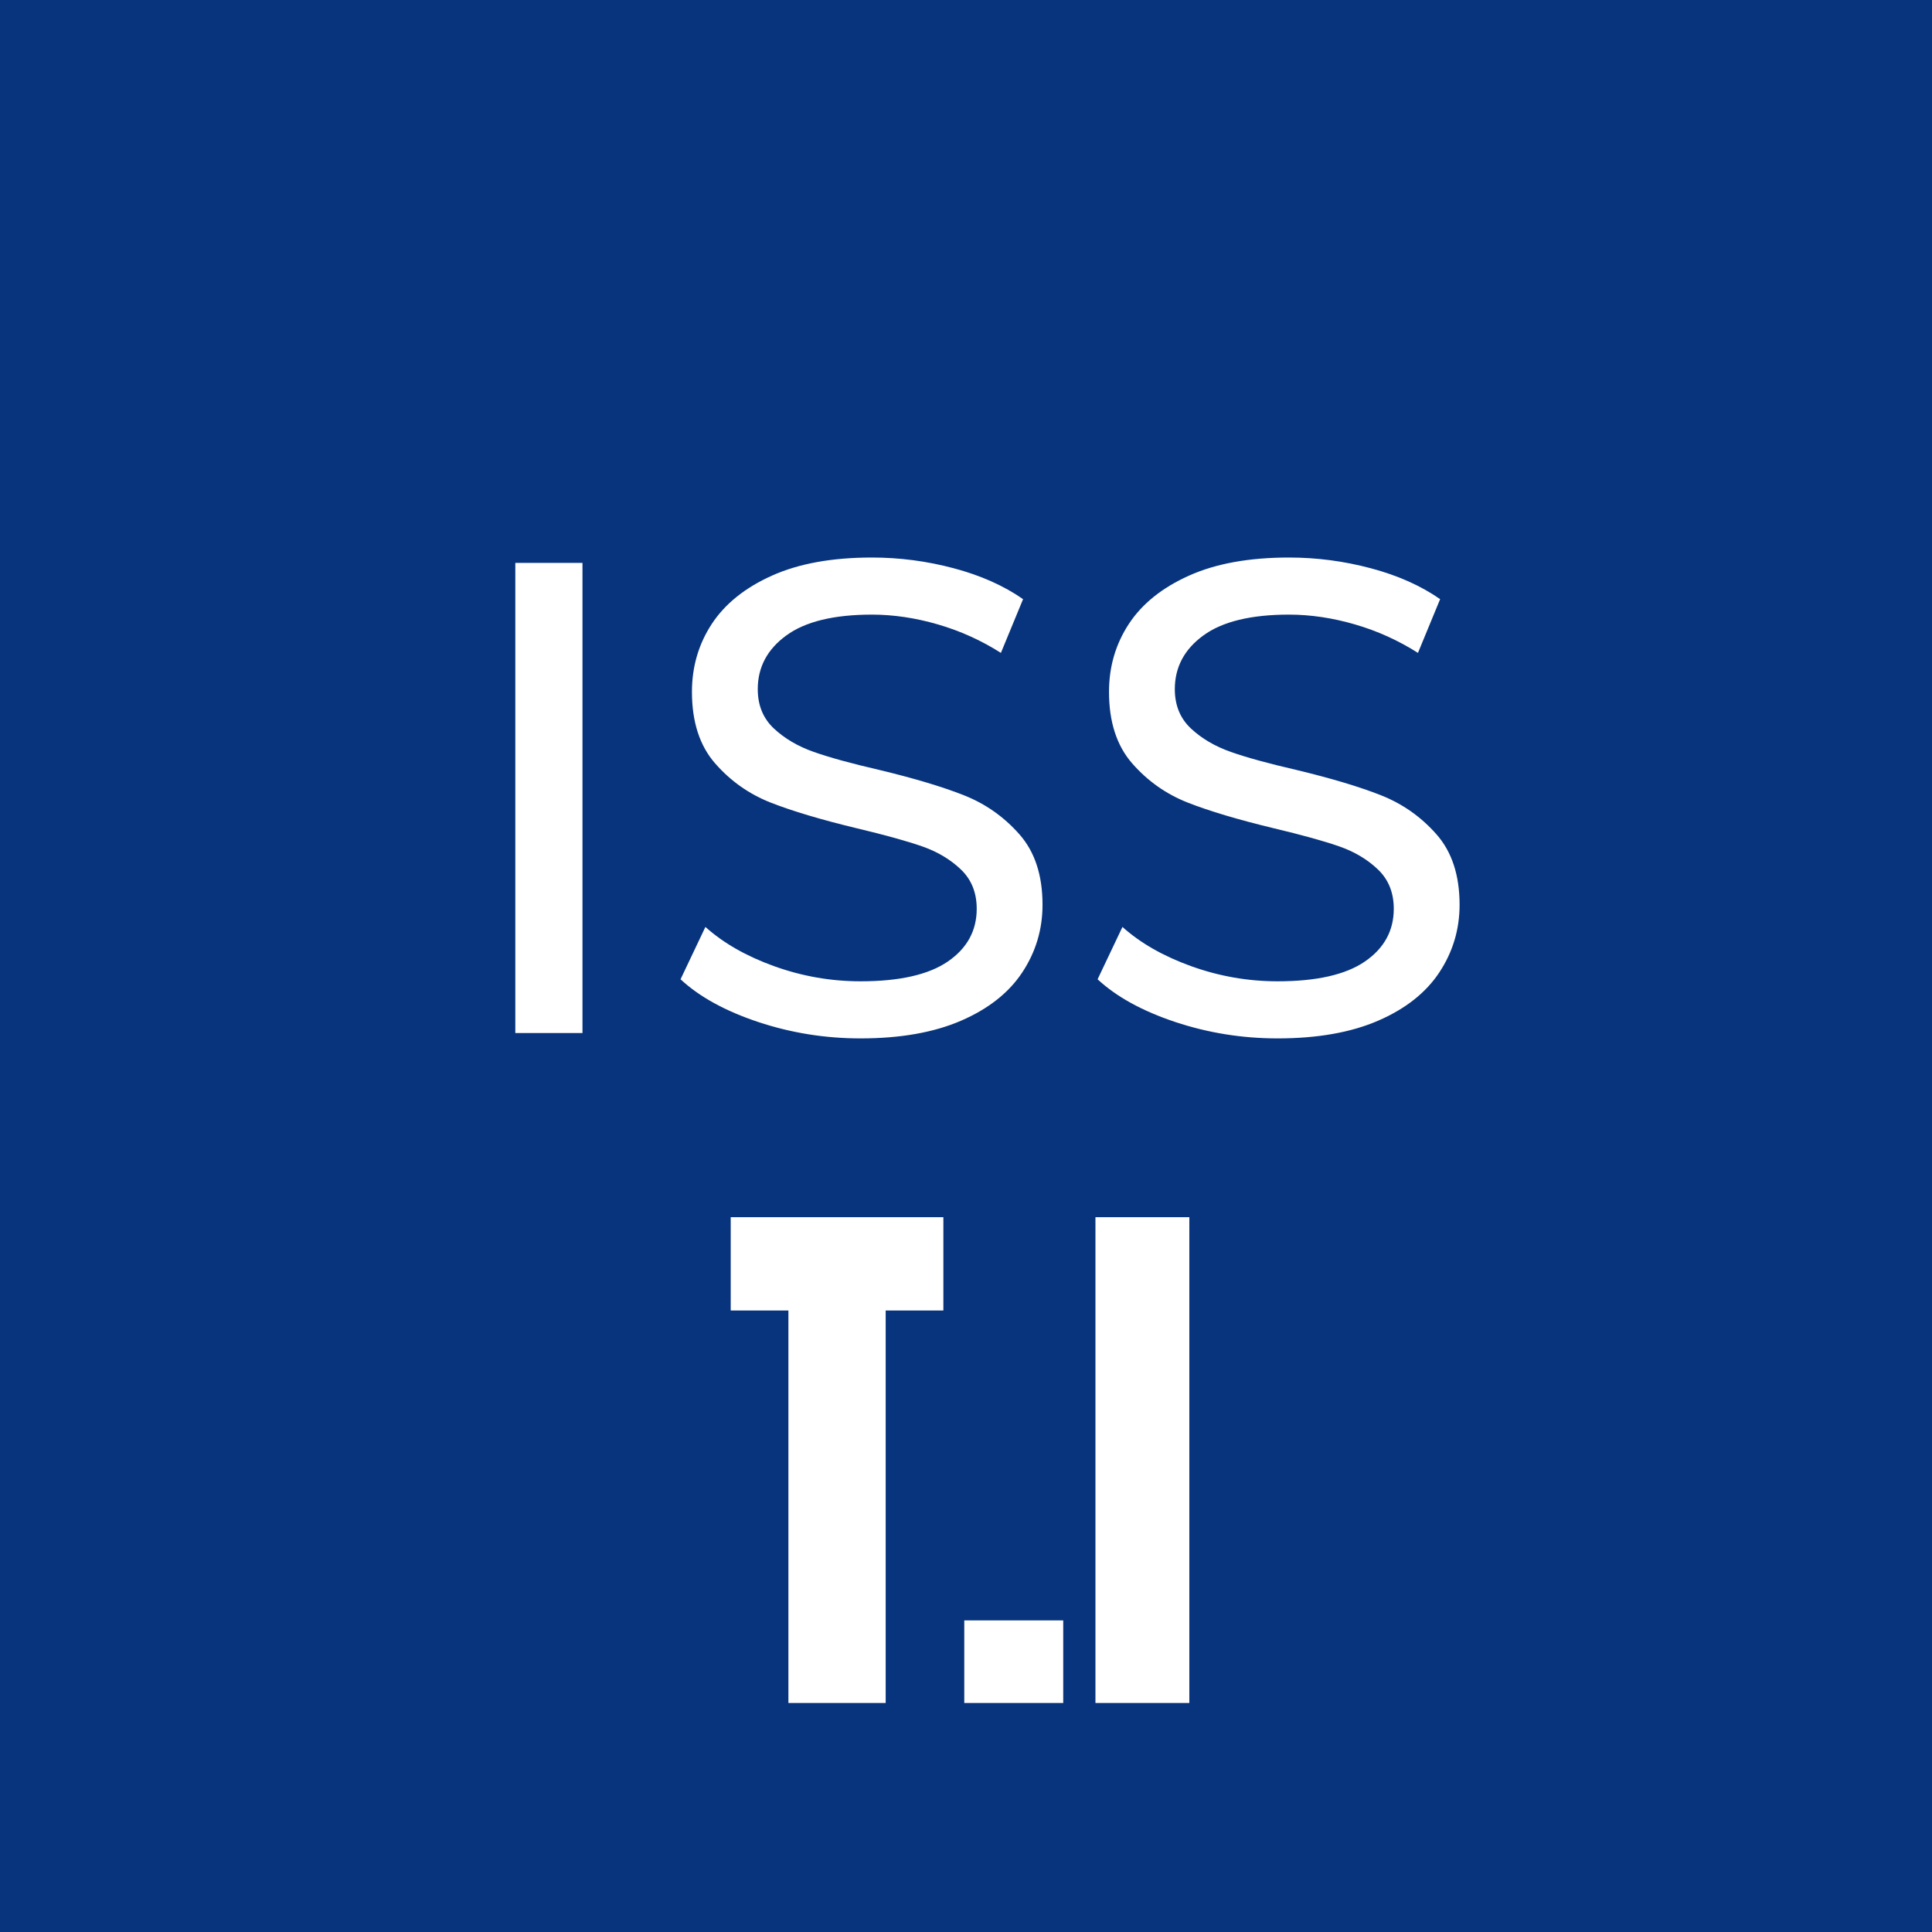 <svg xmlns="http://www.w3.org/2000/svg" xmlns:xlink="http://www.w3.org/1999/xlink" width="1080" zoomAndPan="magnify" viewBox="0 0 810 810" height="1080" preserveAspectRatio="xMidYMid meet" version="1.0"><defs><g/></defs><rect x="-81" width="972" fill="#ffffff" y="-81" height="972" fill-opacity="1"/><rect x="-81" width="972" fill="#07347d" y="-81" height="972" fill-opacity="1"/><g fill="#ffffff" fill-opacity="1"><g transform="translate(303.981, 713.982)"><g><path d="M 26.562 0 L 26.562 -164.547 L 2.375 -164.547 L 2.375 -203.672 L 91.531 -203.672 L 91.531 -164.547 L 67.344 -164.547 L 67.344 0 Z M 26.562 0 "/></g></g></g><g fill="#ffffff" fill-opacity="1"><g transform="translate(397.871, 713.982)"><g><path d="M 6.406 0 L 6.406 -34.625 L 47.891 -34.625 L 47.891 0 Z M 6.406 0 "/></g></g></g><g fill="#ffffff" fill-opacity="1"><g transform="translate(452.165, 713.982)"><g><path d="M 7.109 0 L 7.109 -203.672 L 46.469 -203.672 L 46.469 0 Z M 7.109 0 "/></g></g></g><g fill="#ffffff" fill-opacity="1"><g transform="translate(186.487, 433.104)"><g><path d="M 29.562 -197.109 L 57.719 -197.109 L 57.719 0 L 29.562 0 Z M 29.562 -197.109 "/></g></g></g><g fill="#ffffff" fill-opacity="1"><g transform="translate(273.773, 433.104)"><g><path d="M 87 2.25 C 72.176 2.25 57.863 -0.047 44.062 -4.641 C 30.27 -9.242 19.43 -15.207 11.547 -22.531 L 21.969 -44.484 C 29.469 -37.734 39.082 -32.242 50.812 -28.016 C 62.551 -23.797 74.613 -21.688 87 -21.688 C 103.332 -21.688 115.535 -24.453 123.609 -29.984 C 131.68 -35.523 135.719 -42.895 135.719 -52.094 C 135.719 -58.852 133.508 -64.344 129.094 -68.562 C 124.688 -72.789 119.242 -76.031 112.766 -78.281 C 106.297 -80.531 97.145 -83.062 85.312 -85.875 C 70.488 -89.445 58.523 -93.016 49.422 -96.578 C 40.316 -100.148 32.523 -105.641 26.047 -113.047 C 19.566 -120.461 16.328 -130.461 16.328 -143.047 C 16.328 -153.555 19.094 -163.035 24.625 -171.484 C 30.164 -179.93 38.566 -186.688 49.828 -191.75 C 61.098 -196.82 75.086 -199.359 91.797 -199.359 C 103.43 -199.359 114.879 -197.852 126.141 -194.844 C 137.41 -191.844 147.082 -187.531 155.156 -181.906 L 145.859 -159.375 C 137.598 -164.625 128.773 -168.609 119.391 -171.328 C 110.004 -174.055 100.805 -175.422 91.797 -175.422 C 75.836 -175.422 63.867 -172.508 55.891 -166.688 C 47.91 -160.875 43.922 -153.367 43.922 -144.172 C 43.922 -137.41 46.172 -131.914 50.672 -127.688 C 55.18 -123.469 60.77 -120.188 67.438 -117.844 C 74.102 -115.5 83.16 -113.008 94.609 -110.375 C 109.441 -106.812 121.363 -103.242 130.375 -99.672 C 139.383 -96.109 147.125 -90.664 153.594 -83.344 C 160.07 -76.02 163.312 -66.164 163.312 -53.781 C 163.312 -43.457 160.492 -34.023 154.859 -25.484 C 149.234 -16.941 140.691 -10.18 129.234 -5.203 C 117.785 -0.234 103.707 2.25 87 2.25 Z M 87 2.25 "/></g></g></g><g fill="#ffffff" fill-opacity="1"><g transform="translate(448.626, 433.104)"><g><path d="M 87 2.25 C 72.176 2.25 57.863 -0.047 44.062 -4.641 C 30.27 -9.242 19.43 -15.207 11.547 -22.531 L 21.969 -44.484 C 29.469 -37.734 39.082 -32.242 50.812 -28.016 C 62.551 -23.797 74.613 -21.688 87 -21.688 C 103.332 -21.688 115.535 -24.453 123.609 -29.984 C 131.68 -35.523 135.719 -42.895 135.719 -52.094 C 135.719 -58.852 133.508 -64.344 129.094 -68.562 C 124.688 -72.789 119.242 -76.031 112.766 -78.281 C 106.297 -80.531 97.145 -83.062 85.312 -85.875 C 70.488 -89.445 58.523 -93.016 49.422 -96.578 C 40.316 -100.148 32.523 -105.641 26.047 -113.047 C 19.566 -120.461 16.328 -130.461 16.328 -143.047 C 16.328 -153.555 19.094 -163.035 24.625 -171.484 C 30.164 -179.93 38.566 -186.688 49.828 -191.75 C 61.098 -196.82 75.086 -199.359 91.797 -199.359 C 103.43 -199.359 114.879 -197.852 126.141 -194.844 C 137.41 -191.844 147.082 -187.531 155.156 -181.906 L 145.859 -159.375 C 137.598 -164.625 128.773 -168.609 119.391 -171.328 C 110.004 -174.055 100.805 -175.422 91.797 -175.422 C 75.836 -175.422 63.867 -172.508 55.891 -166.688 C 47.91 -160.875 43.922 -153.367 43.922 -144.172 C 43.922 -137.41 46.172 -131.914 50.672 -127.688 C 55.18 -123.469 60.77 -120.188 67.438 -117.844 C 74.102 -115.5 83.16 -113.008 94.609 -110.375 C 109.441 -106.812 121.363 -103.242 130.375 -99.672 C 139.383 -96.109 147.125 -90.664 153.594 -83.344 C 160.07 -76.02 163.312 -66.164 163.312 -53.781 C 163.312 -43.457 160.492 -34.023 154.859 -25.484 C 149.234 -16.941 140.691 -10.18 129.234 -5.203 C 117.785 -0.234 103.707 2.25 87 2.25 Z M 87 2.25 "/></g></g></g></svg>